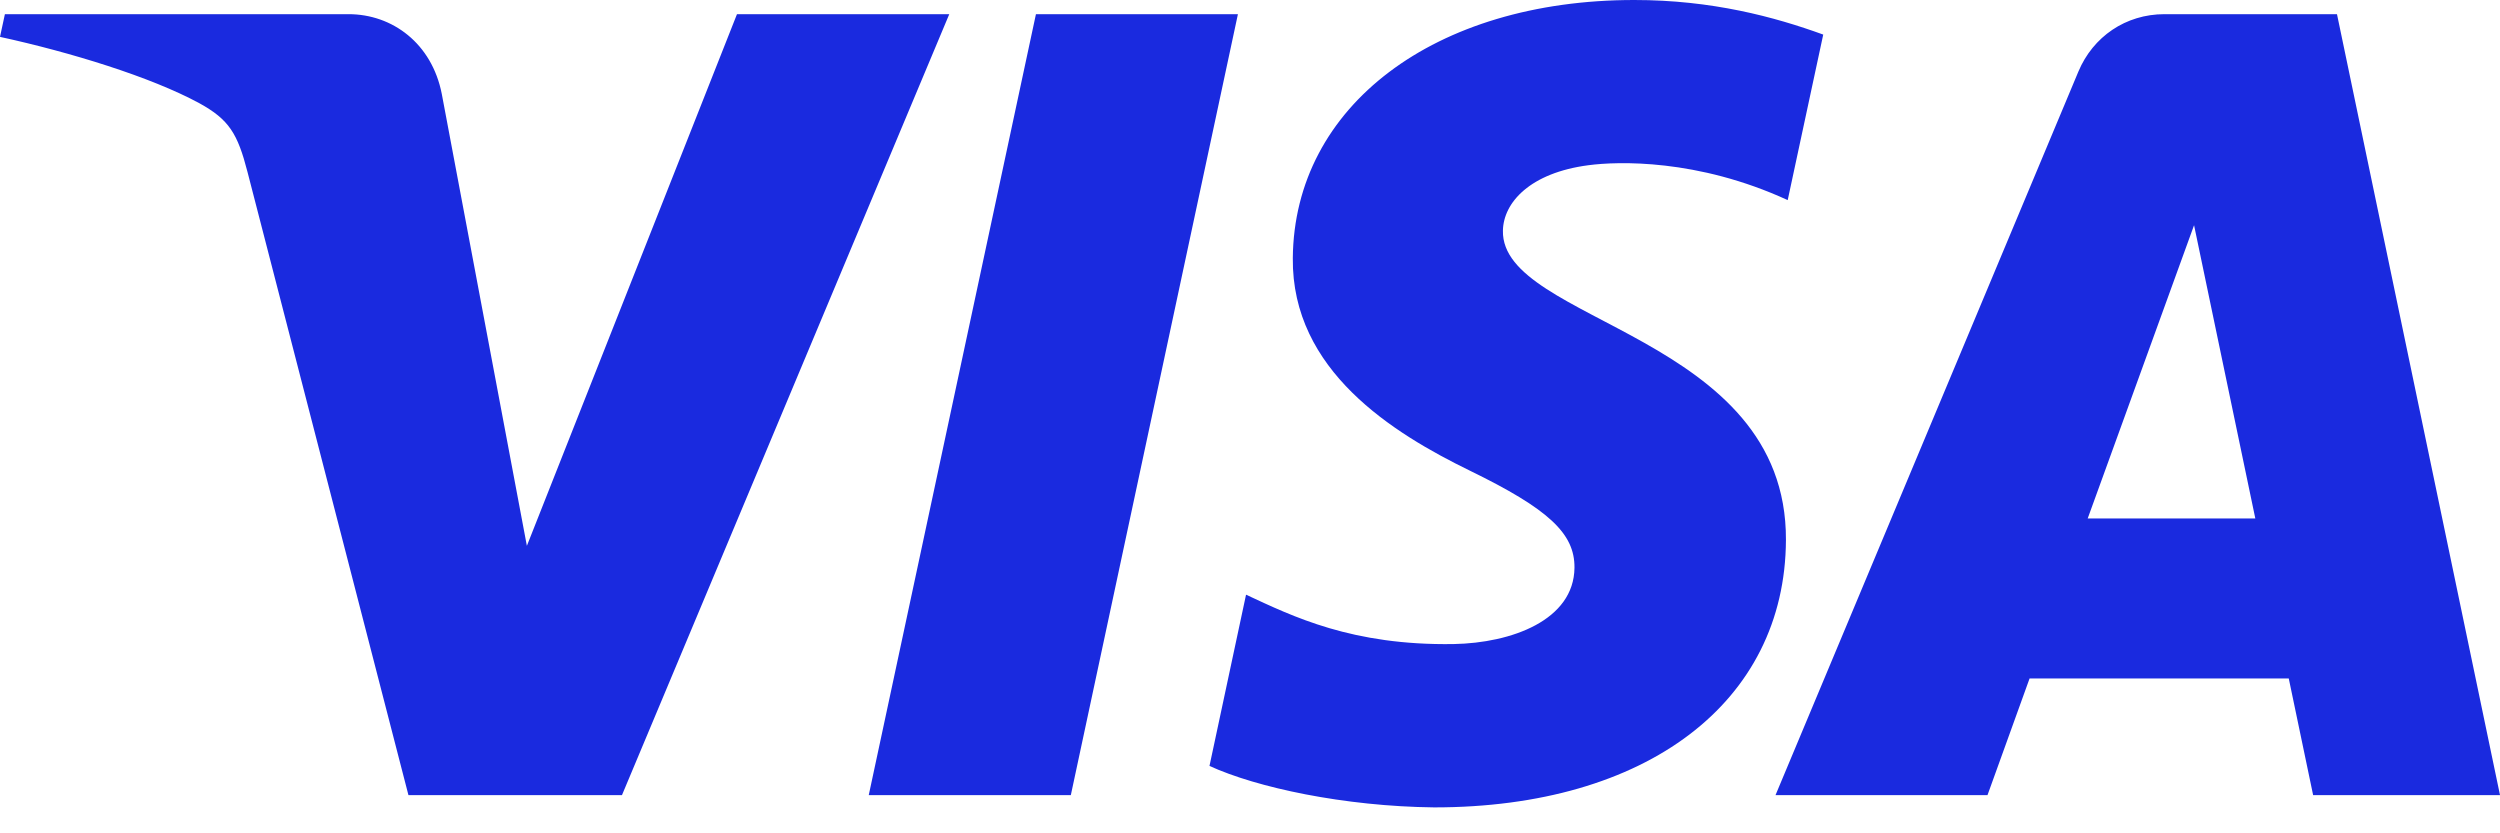 <svg width="24" height="8" viewBox="0 0 24 8" fill="none" xmlns="http://www.w3.org/2000/svg">
<path d="M9.113 0.136L5.971 7.633H3.921L2.376 1.651C2.281 1.282 2.199 1.148 1.914 0.991C1.447 0.738 0.678 0.502 0 0.354L0.047 0.136H3.346C3.767 0.136 4.146 0.417 4.241 0.901L5.058 5.24L7.075 0.136H9.113V0.136ZM17.145 5.184C17.154 3.207 14.408 3.099 14.428 2.214C14.433 1.944 14.689 1.659 15.25 1.586C15.528 1.549 16.294 1.522 17.162 1.921L17.503 0.332C17.035 0.162 16.435 0 15.689 0C13.772 0 12.423 1.019 12.411 2.478C12.399 3.557 13.374 4.159 14.11 4.518C14.865 4.886 15.118 5.12 15.115 5.45C15.11 5.953 14.512 6.173 13.955 6.183C12.979 6.198 12.414 5.919 11.962 5.709L11.611 7.353C12.063 7.56 12.901 7.741 13.768 7.751C15.805 7.751 17.138 6.743 17.145 5.184ZM22.206 7.633H24L22.435 0.136H20.779C20.406 0.136 20.093 0.353 19.953 0.686L17.045 7.633H19.08L19.484 6.513H21.972L22.206 7.633ZM20.042 4.977L21.063 2.162L21.651 4.977H20.042ZM11.884 0.136L10.28 7.633H8.34L9.945 0.136H11.884Z" fill="#1A2ADF"/>
</svg>
